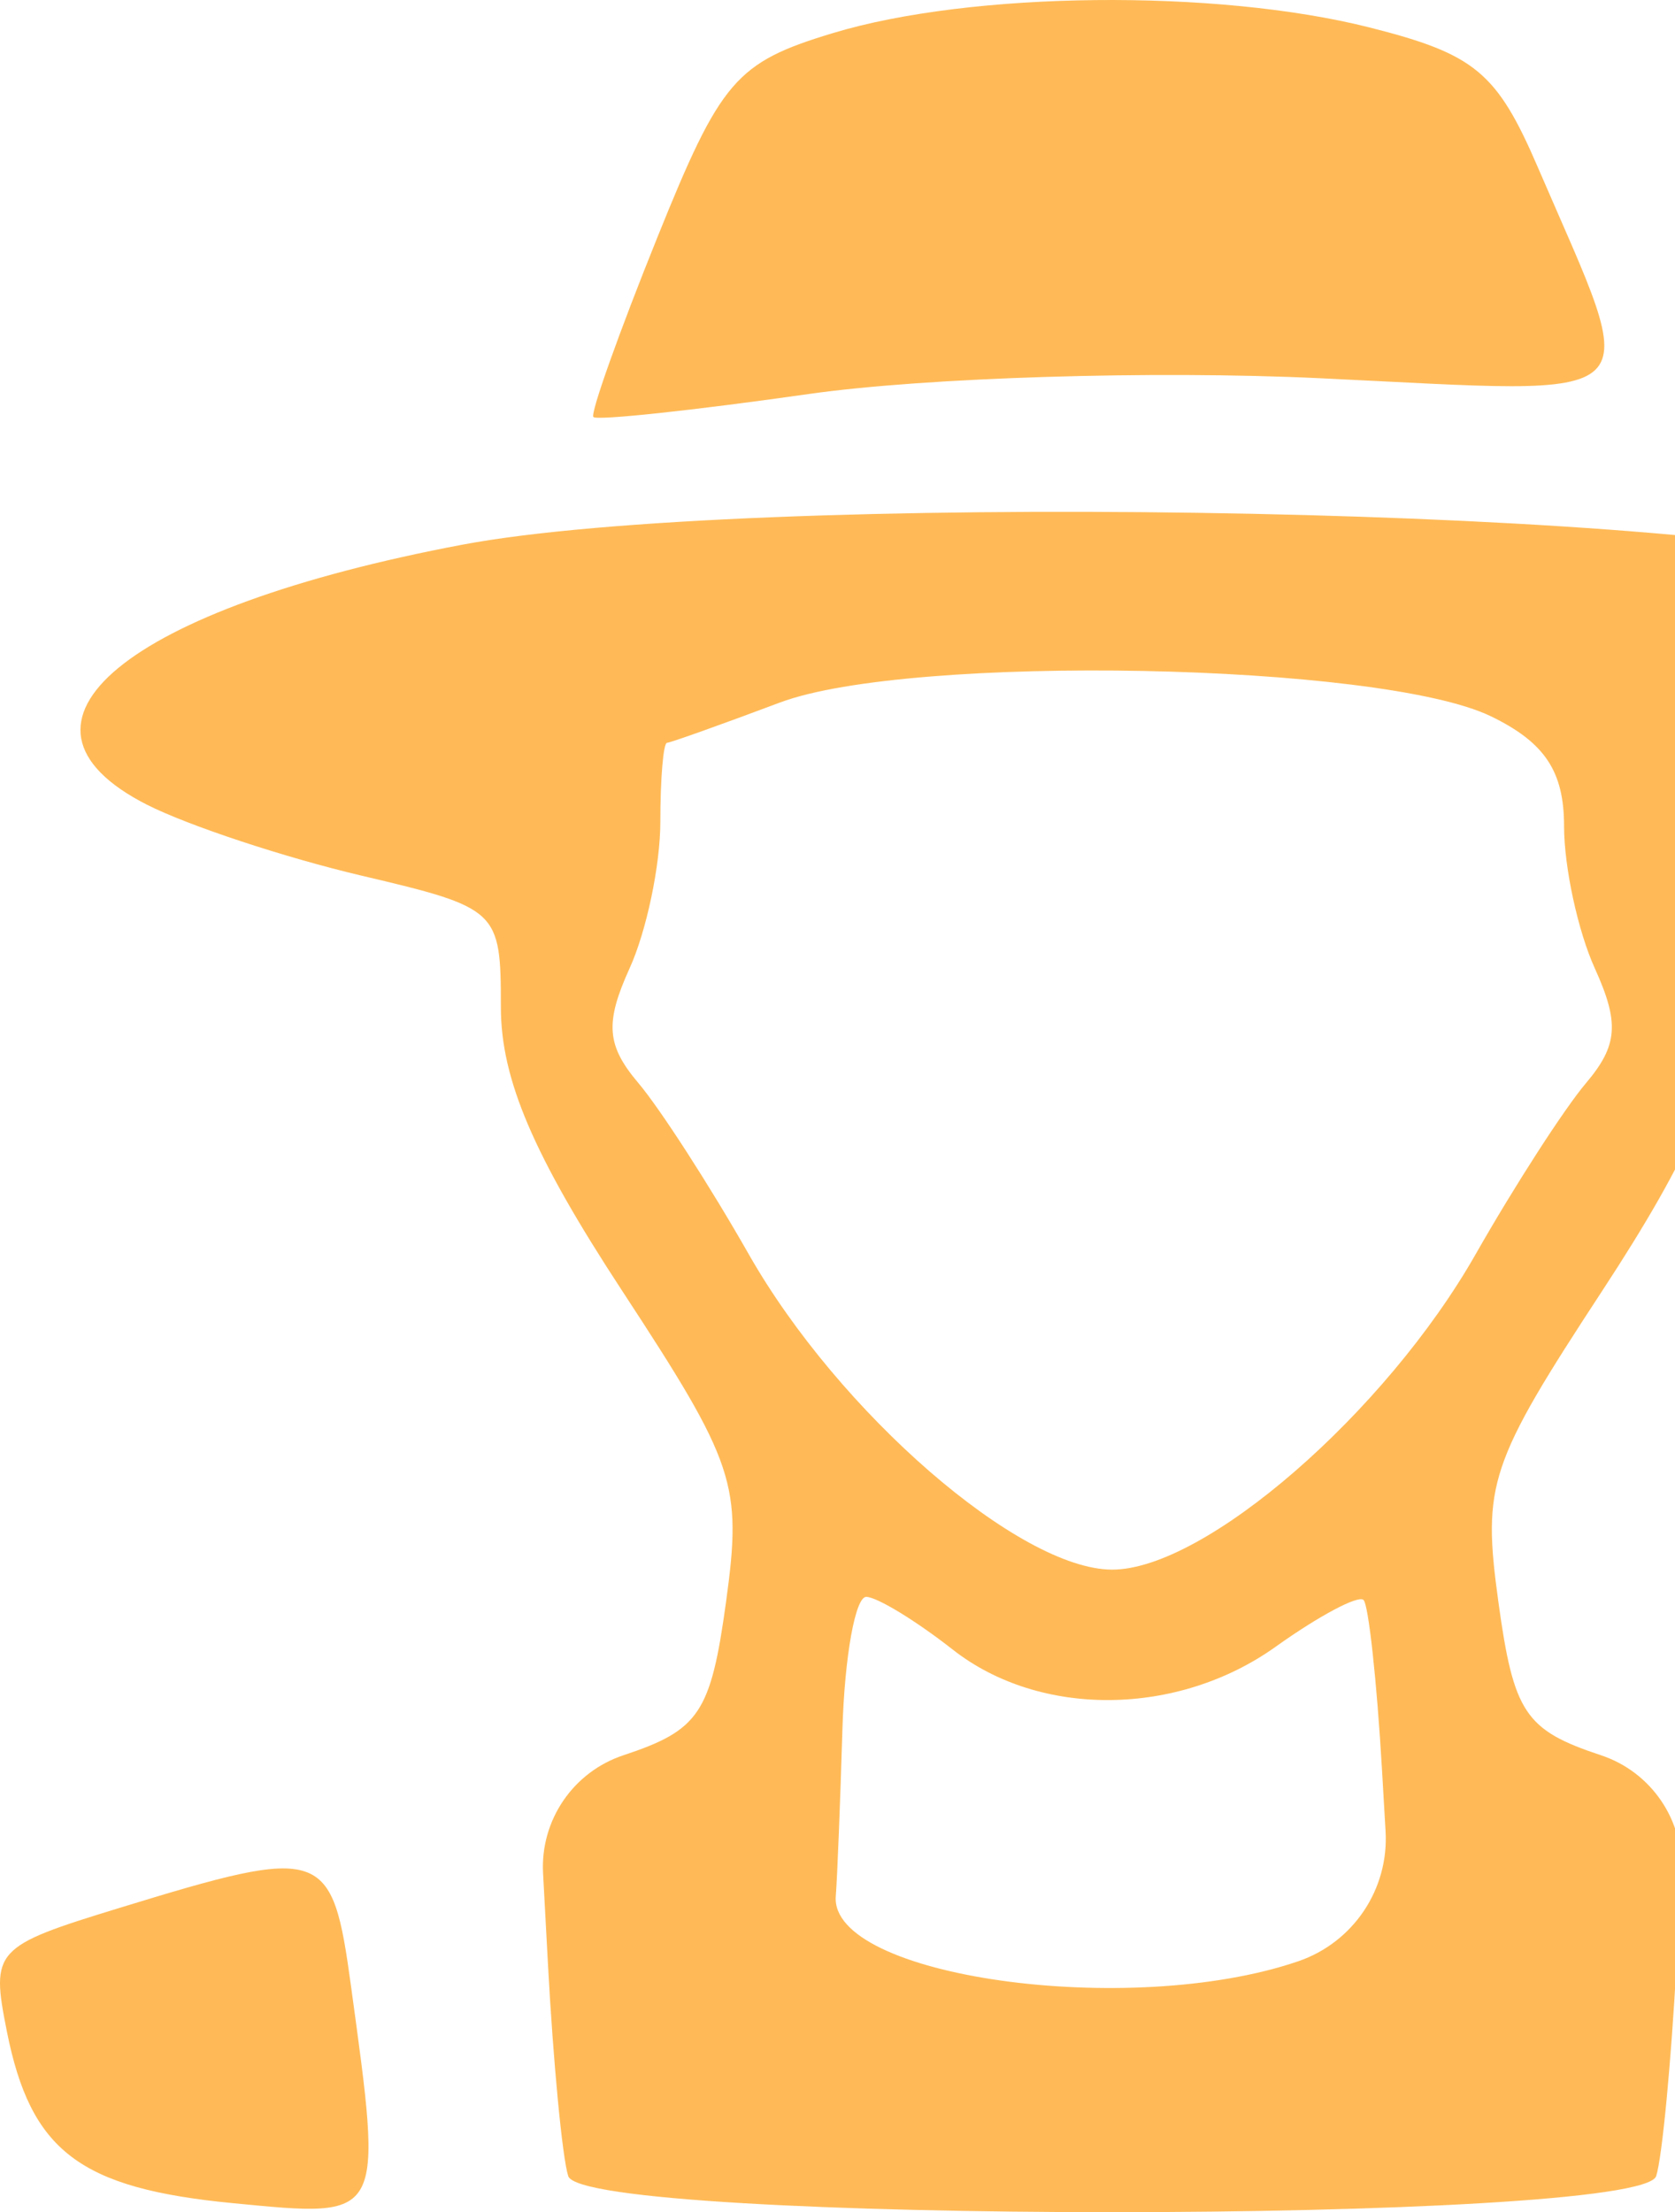 <svg width="78" height="103" viewBox="0 0 78 103" fill="none" xmlns="http://www.w3.org/2000/svg">
<path fill-rule="evenodd" clip-rule="evenodd" d="M38.796 1.538C34.271 2.904 33.566 3.722 30.608 11.061C28.827 15.476 27.488 19.236 27.631 19.415C27.774 19.592 32.294 19.11 37.676 18.343C43.082 17.573 53.713 17.244 61.437 17.609C77.261 18.357 76.486 19.105 71.615 7.794C69.707 3.365 68.691 2.519 63.773 1.278C56.639 -0.524 45.226 -0.405 38.796 1.538ZM21.529 25.361C5.863 28.318 -0.63 33.673 6.847 37.469C8.762 38.441 13.251 39.925 16.826 40.768C23.218 42.274 23.324 42.374 23.324 46.889C23.324 50.248 24.835 53.785 28.969 60.096C34.241 68.144 34.562 69.101 33.813 74.561C33.1 79.757 32.568 80.553 29.037 81.723C26.692 82.499 25.157 84.749 25.289 87.215L25.514 91.402C25.76 96.003 26.186 100.466 26.46 101.319C27.182 103.56 76.402 103.56 77.124 101.319C77.399 100.466 77.824 96.003 78.071 91.402L78.295 87.215C78.427 84.749 76.892 82.499 74.547 81.723C71.017 80.553 70.485 79.757 69.772 74.561C69.023 69.101 69.343 68.144 74.615 60.096C78.749 53.785 80.26 50.248 80.26 46.889C80.26 42.374 80.367 42.274 86.758 40.768C104.013 36.701 104.28 31.15 87.455 26.332C77.696 23.537 34.563 22.902 21.529 25.361ZM69.43 33.352C71.938 34.568 72.834 35.915 72.834 38.468C72.834 40.375 73.479 43.355 74.268 45.091C75.419 47.626 75.339 48.676 73.859 50.425C72.845 51.622 70.532 55.208 68.719 58.393C64.515 65.784 56.104 73.082 51.792 73.082C47.48 73.082 39.069 65.784 34.865 58.393C33.053 55.208 30.739 51.622 29.726 50.425C28.245 48.676 28.165 47.626 29.316 45.091C30.106 43.355 30.75 40.285 30.75 38.27C30.75 36.254 30.889 34.596 31.06 34.586C31.231 34.576 33.597 33.732 36.32 32.71C42.396 30.431 64.285 30.856 69.43 33.352ZM44.366 76.805C48.425 79.99 54.839 79.932 59.408 76.67C61.424 75.23 63.265 74.252 63.498 74.498C63.731 74.742 64.116 78.293 64.355 82.389L64.522 85.264C64.68 87.966 63.017 90.441 60.456 91.317C52.599 94.007 38.62 92.04 38.92 88.286C38.988 87.433 39.127 83.942 39.229 80.529C39.331 77.115 39.832 74.335 40.343 74.35C40.854 74.365 42.664 75.47 44.366 76.805ZM5.554 88.836C-0.275 90.621 -0.435 90.797 0.32 94.585C1.433 100.163 3.712 101.892 10.854 102.581C17.921 103.261 17.841 103.41 16.348 92.494C15.464 86.025 15.114 85.906 5.554 88.836ZM87.236 92.494C85.743 103.41 85.663 103.261 92.731 102.581C99.879 101.892 102.151 100.163 103.267 94.564C104.036 90.713 103.922 90.597 97.501 88.686C93.898 87.612 90.292 86.735 89.486 86.735C88.682 86.735 87.669 89.326 87.236 92.494Z" fill="#FFBA57"/>
</svg>
